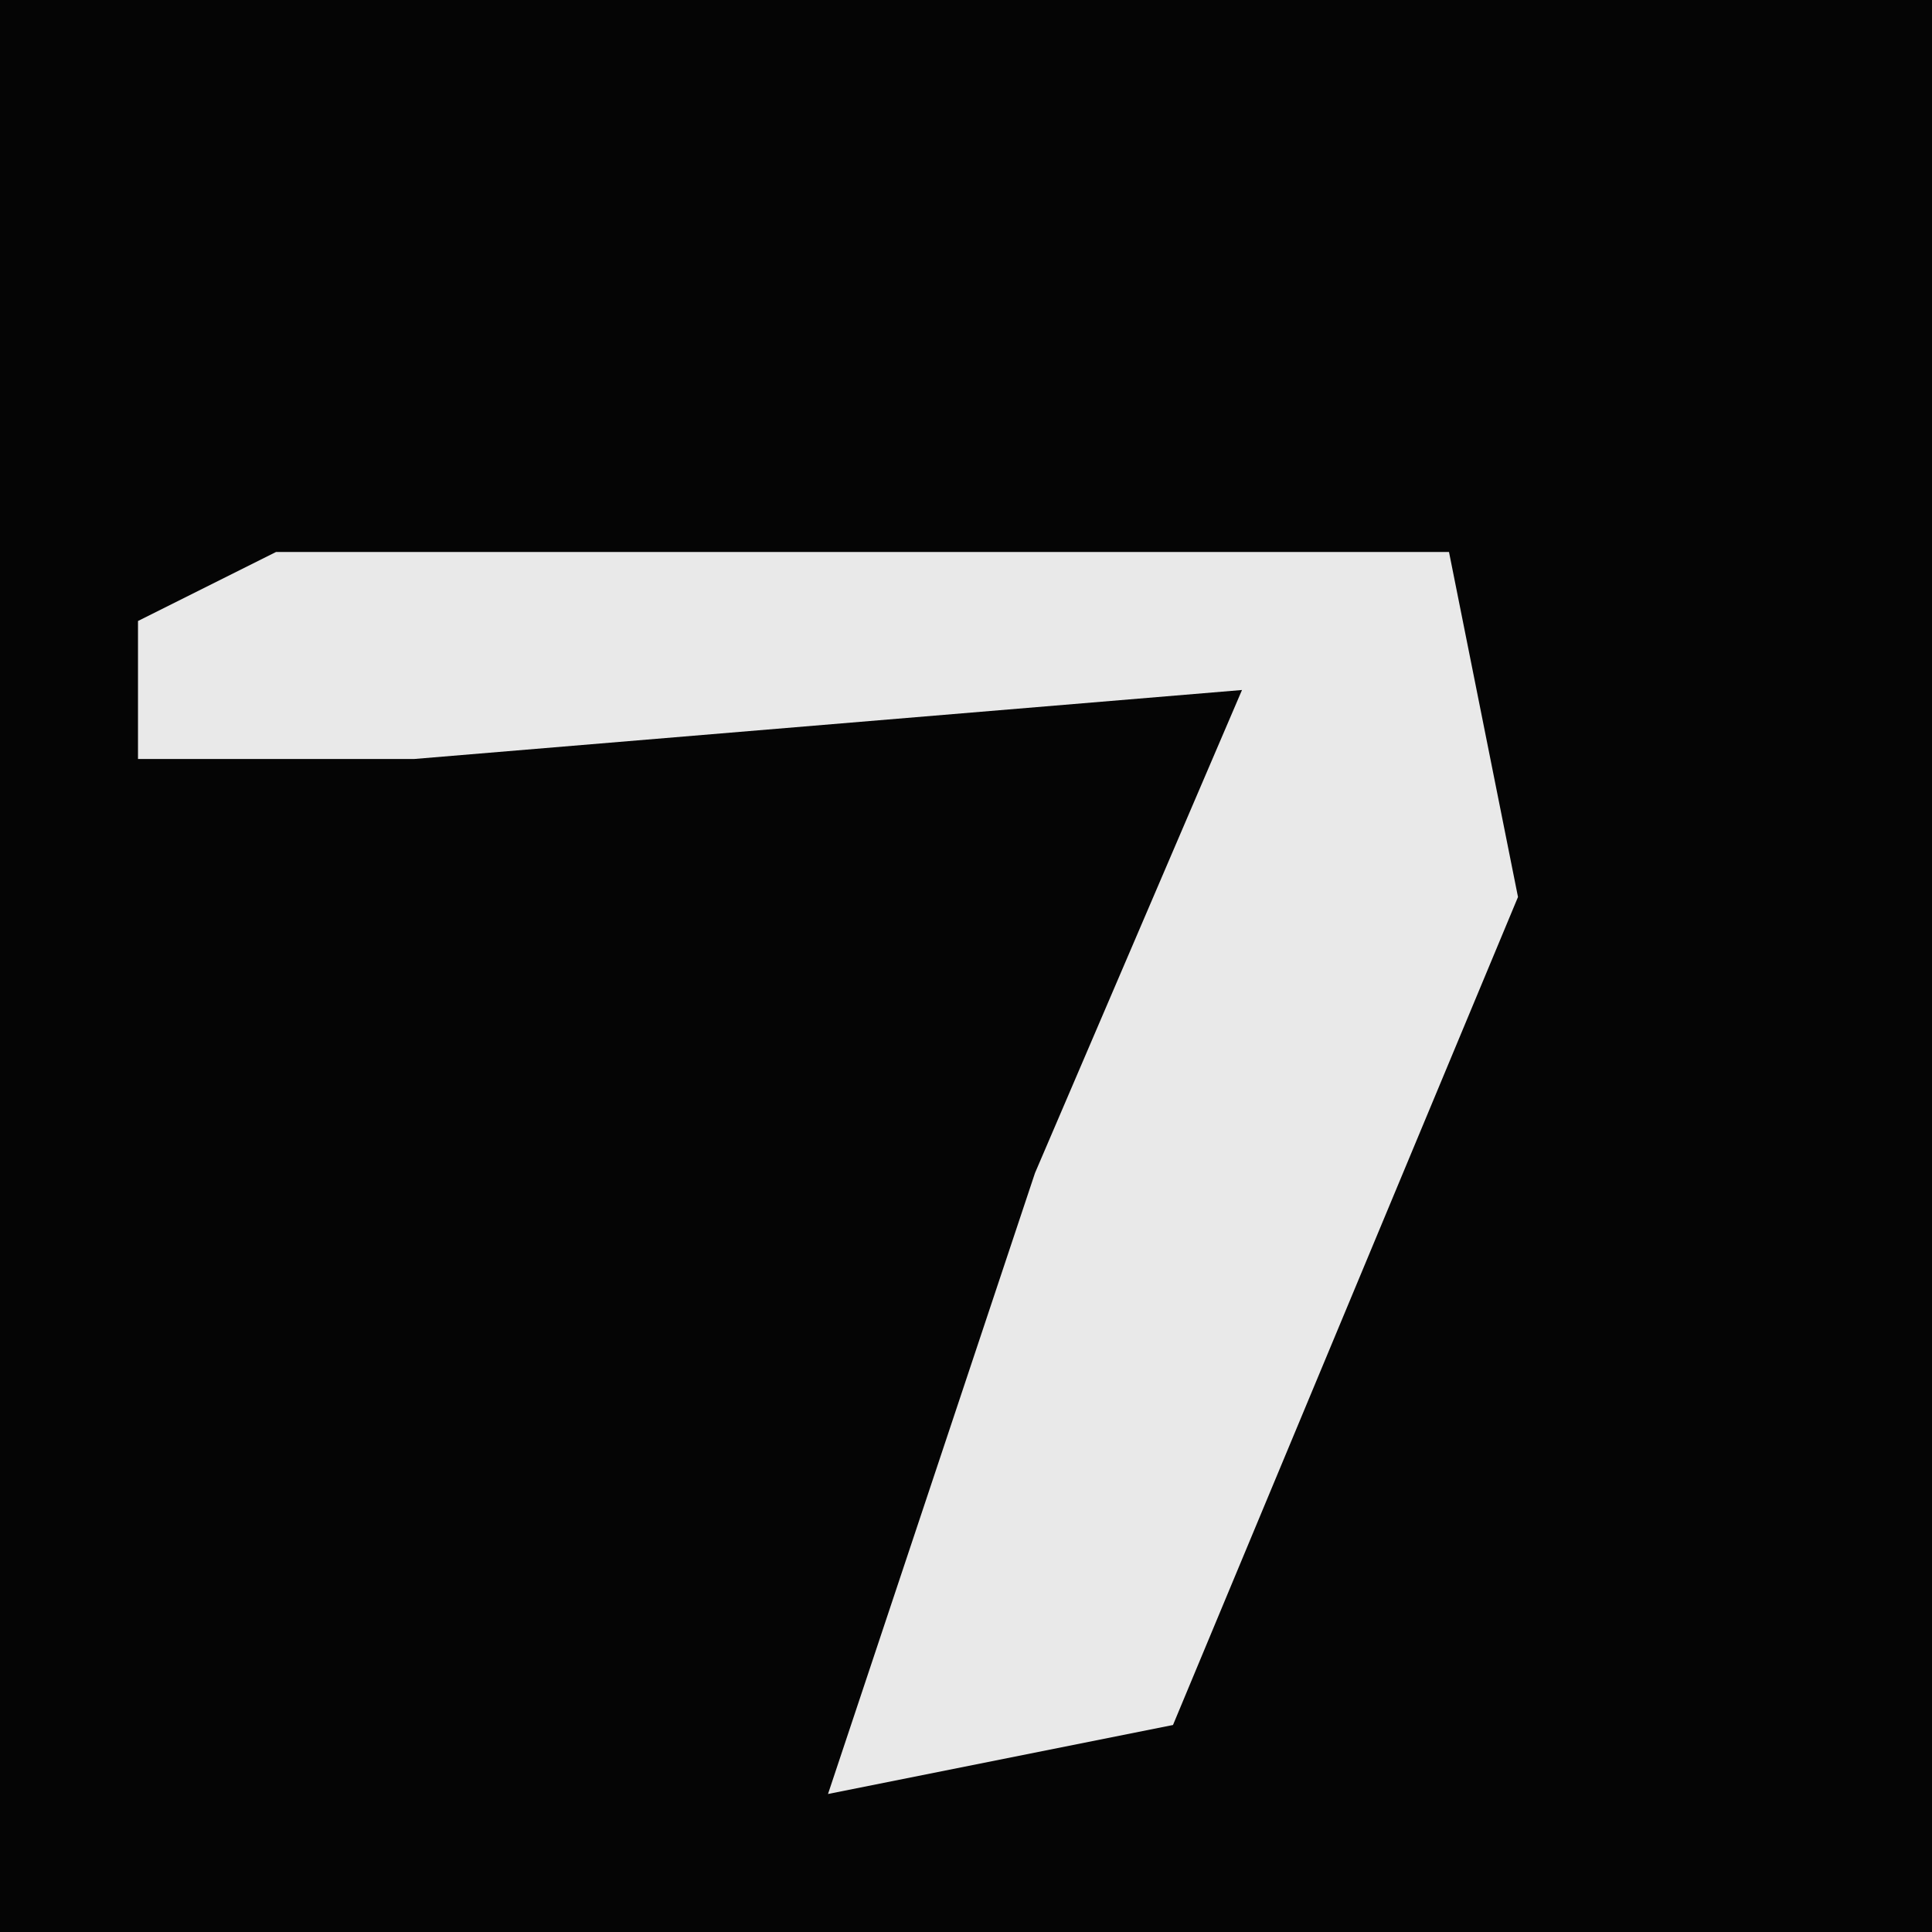 <?xml version="1.0" encoding="UTF-8"?>
<svg version="1.1" xmlns="http://www.w3.org/2000/svg" width="28" height="28">
<path d="M0,0 L28,0 L28,28 L0,28 Z " fill="#050505" transform="translate(0,0)"/>
<path d="M0,0 L17,0 L18,5 L13,17 L8,18 L11,9 L14,2 L2,3 L-2,3 L-2,1 Z " fill="#E9E9E9" transform="translate(4,8)"/>
</svg>

